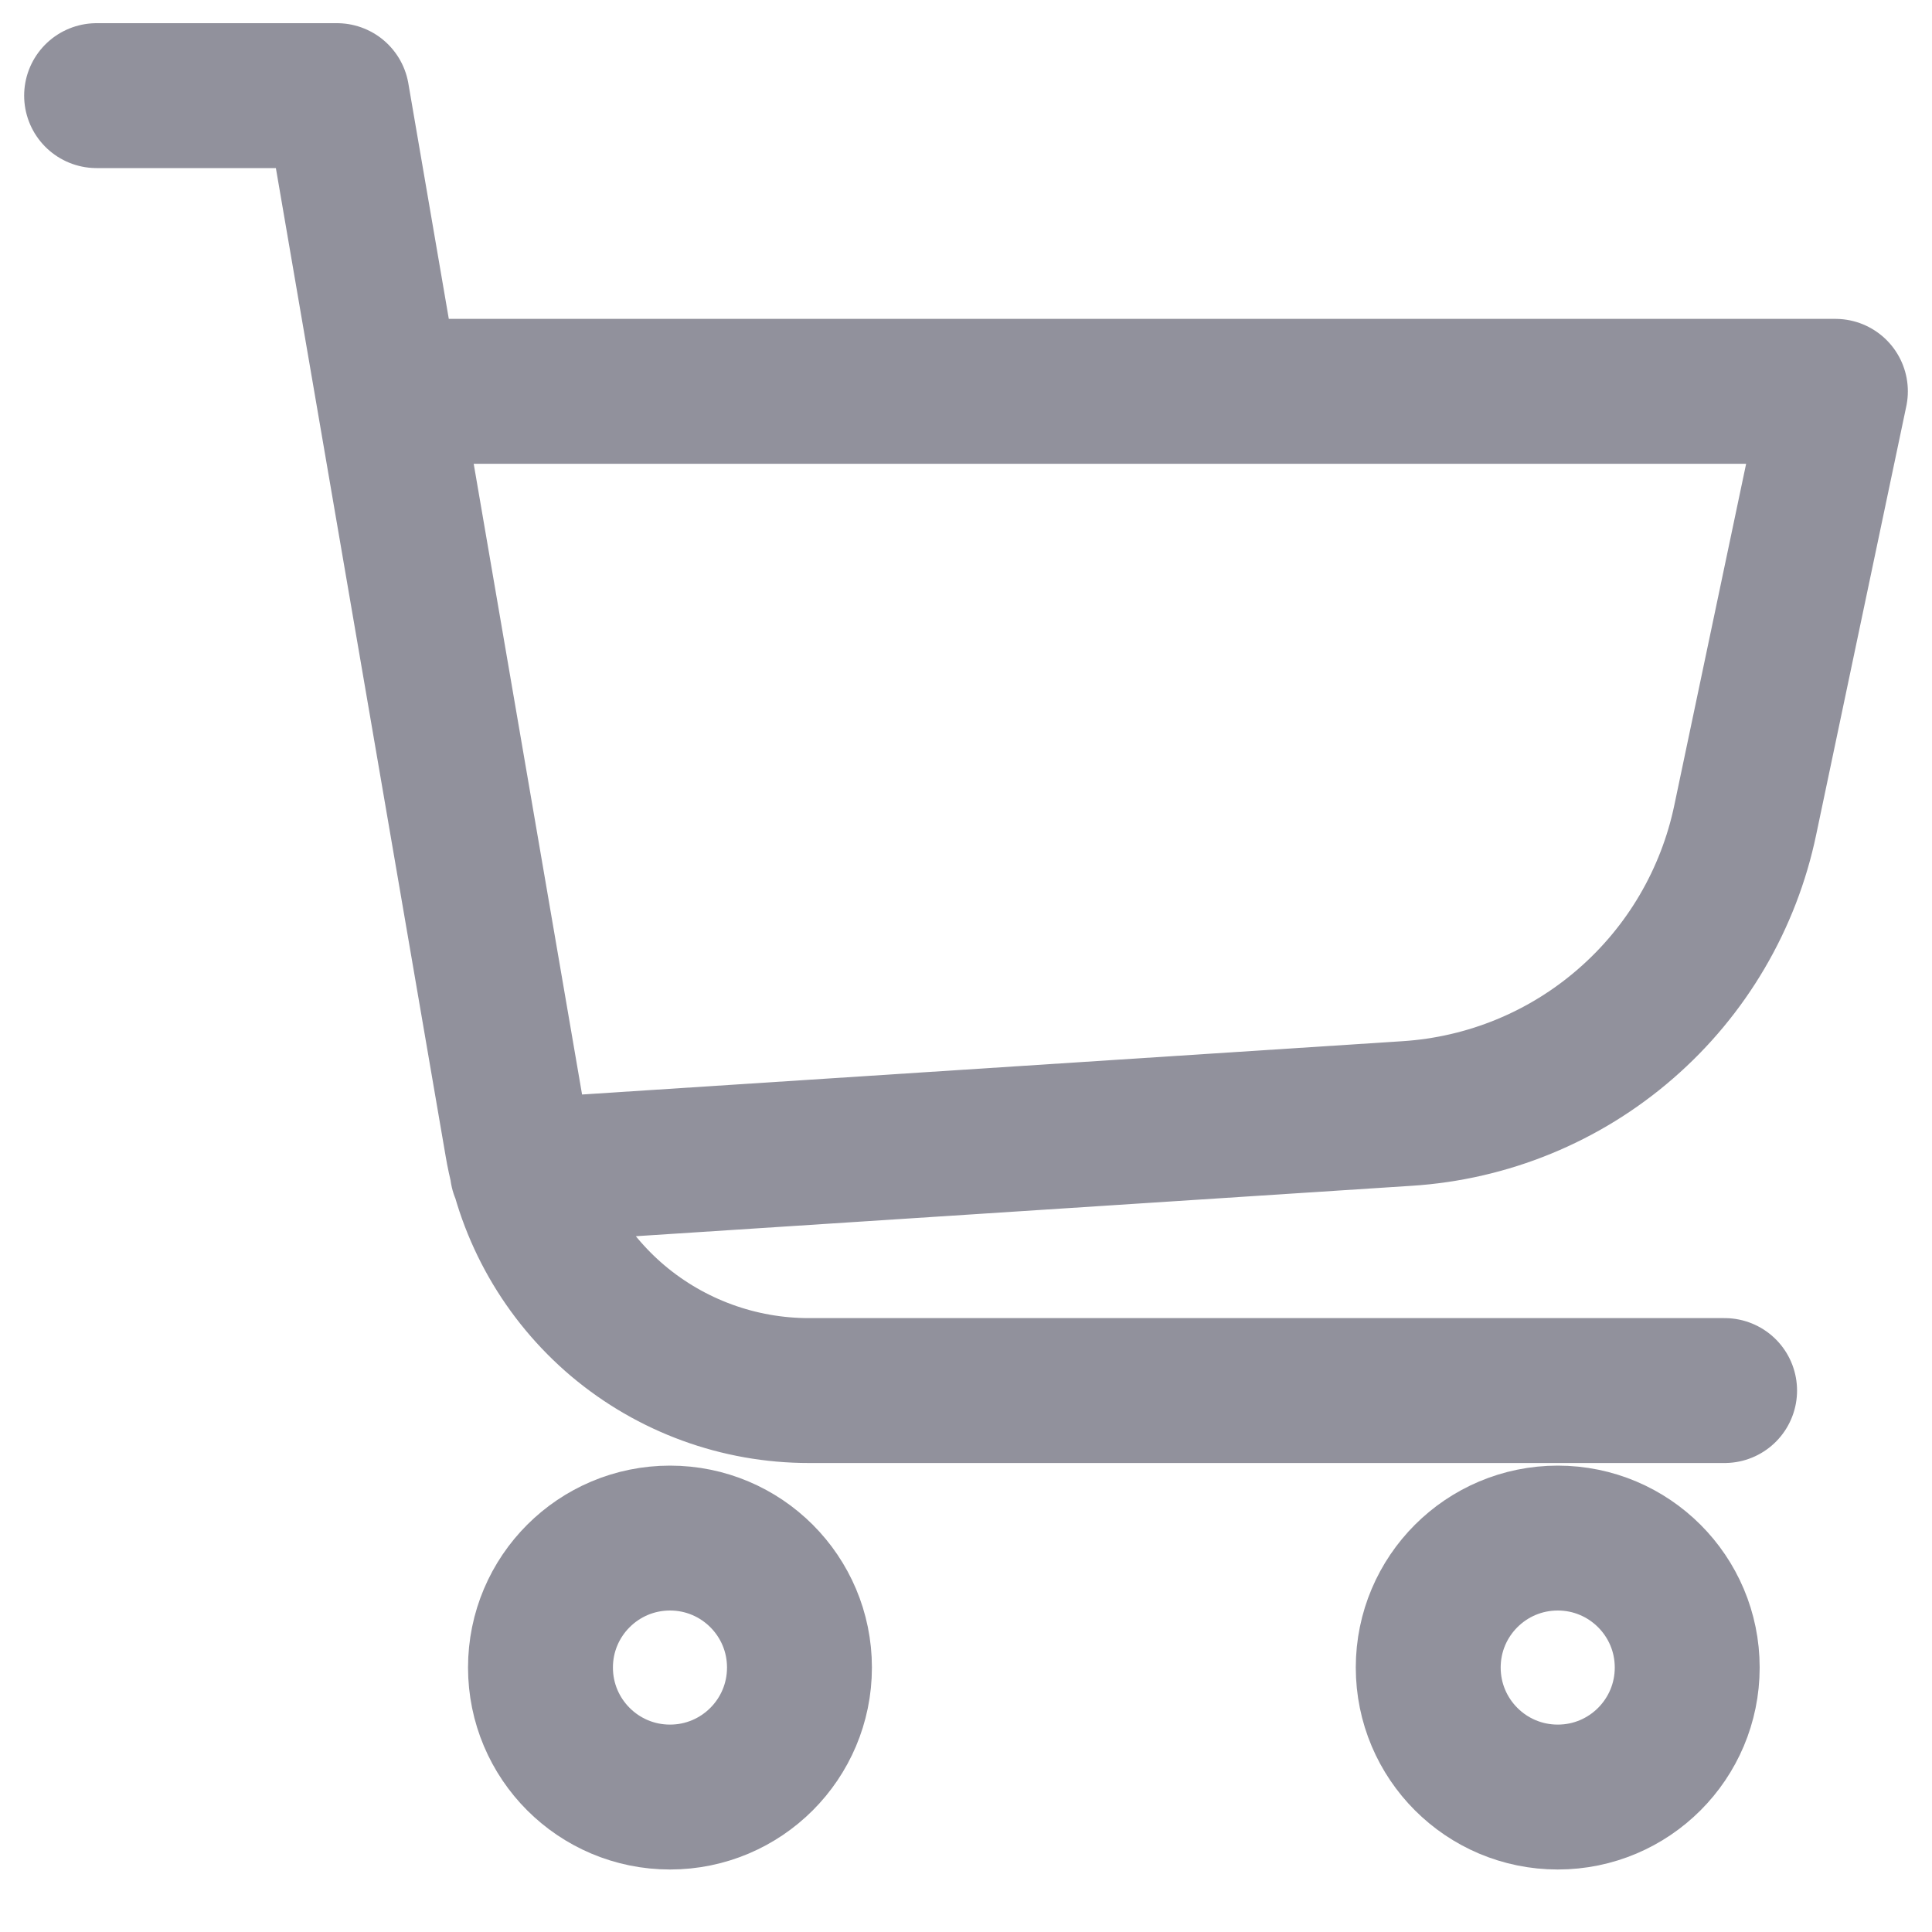 <svg width="20" height="20" viewBox="0 0 20 20" fill="none" xmlns="http://www.w3.org/2000/svg">
<path d="M17.853 14.395H8.373C7.649 14.395 6.949 14.139 6.396 13.673C5.844 13.206 5.474 12.559 5.353 11.845L3.488 0.99H1M4.061 4.051H19L18.067 8.487C17.896 9.307 17.461 10.049 16.828 10.598C16.196 11.148 15.4 11.474 14.564 11.527L5.408 12.122M8.276 17.262C8.276 18.003 7.676 18.603 6.936 18.603C6.195 18.603 5.595 18.003 5.595 17.262C5.595 16.522 6.195 15.922 6.936 15.922C7.676 15.922 8.276 16.522 8.276 17.262ZM17.466 17.262C17.466 18.003 16.866 18.603 16.126 18.603C15.385 18.603 14.785 18.003 14.785 17.262C14.785 16.522 15.385 15.922 16.126 15.922C16.866 15.922 17.466 16.522 17.466 17.262Z" stroke="#91919C" stroke-width="1.5" stroke-linecap="round" stroke-linejoin="round"/>
</svg>
